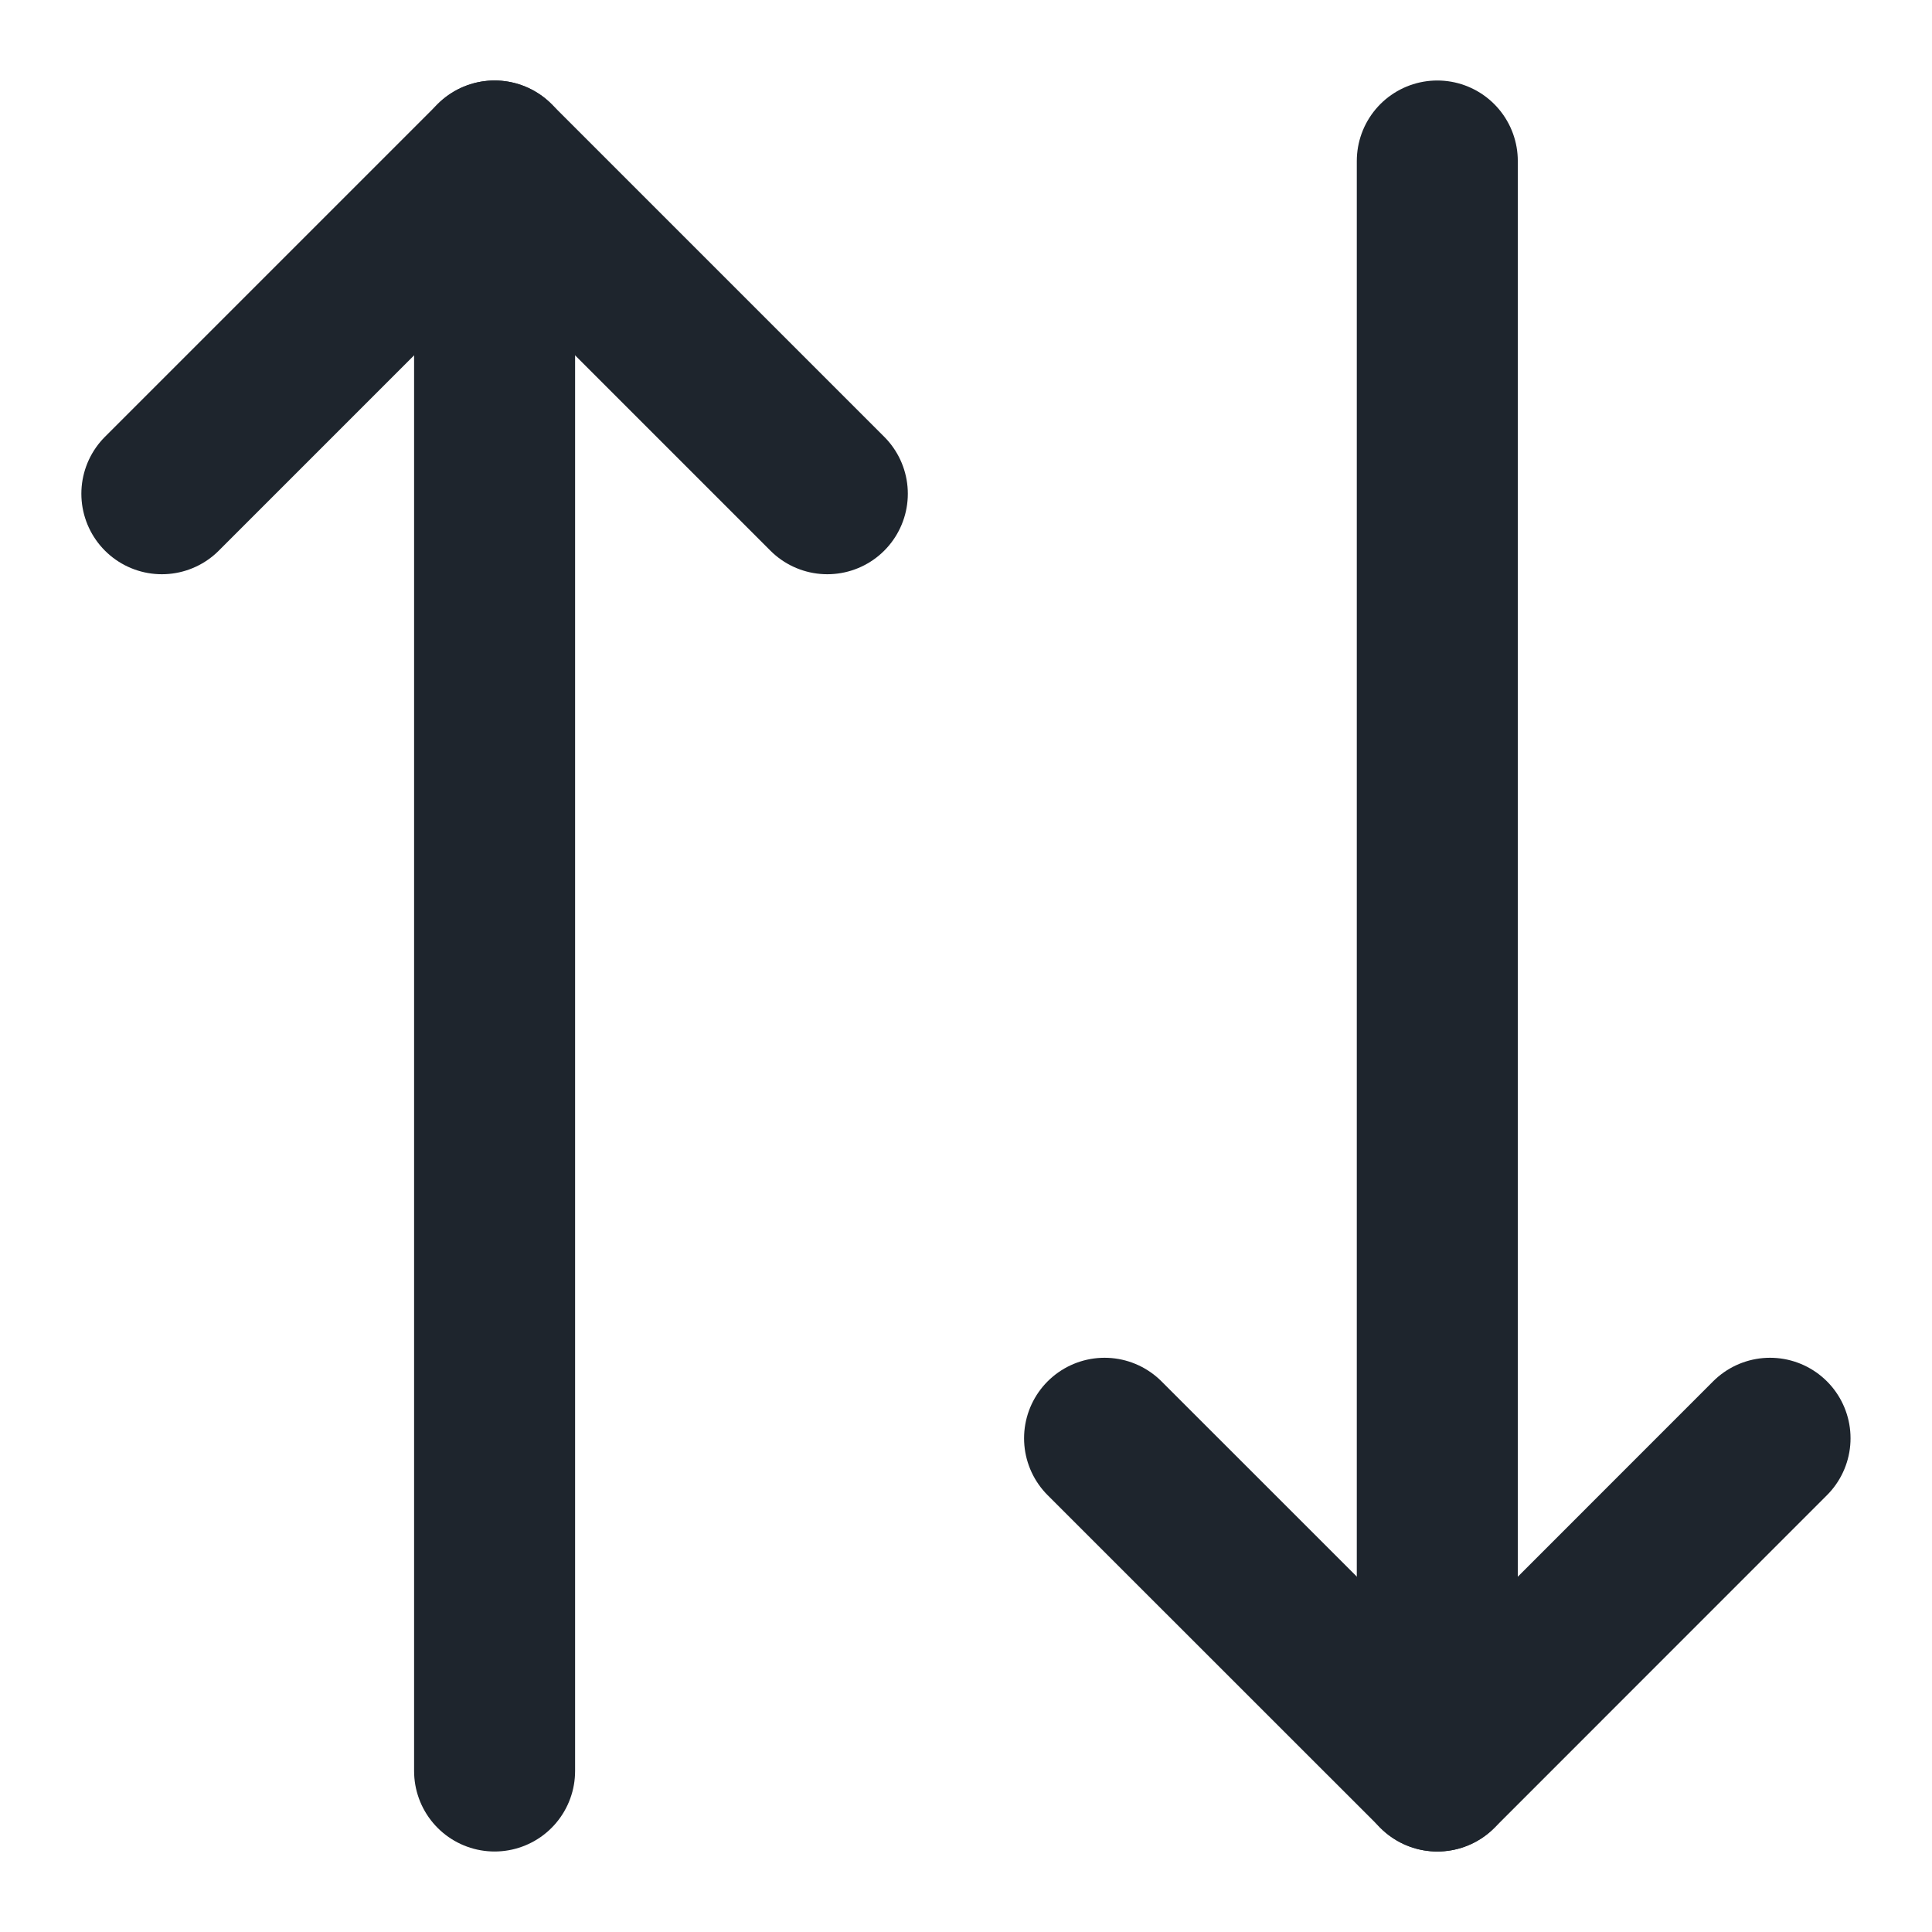 <svg width="18" height="18" viewBox="0 0 18 18" fill="none" xmlns="http://www.w3.org/2000/svg">
<path d="M7.708 4.6L4.608 1.5L1.508 4.6" stroke="#1E252D" stroke-width="1.5" stroke-linecap="round" stroke-linejoin="round"/>
<path d="M4.608 16.5V1.5" stroke="#1E252D" stroke-width="1.5" stroke-linecap="round" stroke-linejoin="round"/>
<path d="M10.291 13.4L13.392 16.5L16.491 13.4" stroke="#1E252D" stroke-width="1.5" stroke-linecap="round" stroke-linejoin="round"/>
<path d="M13.391 1.5V16.5" stroke="#1E252D" stroke-width="1.5" stroke-linecap="round" stroke-linejoin="round"/>
</svg>
